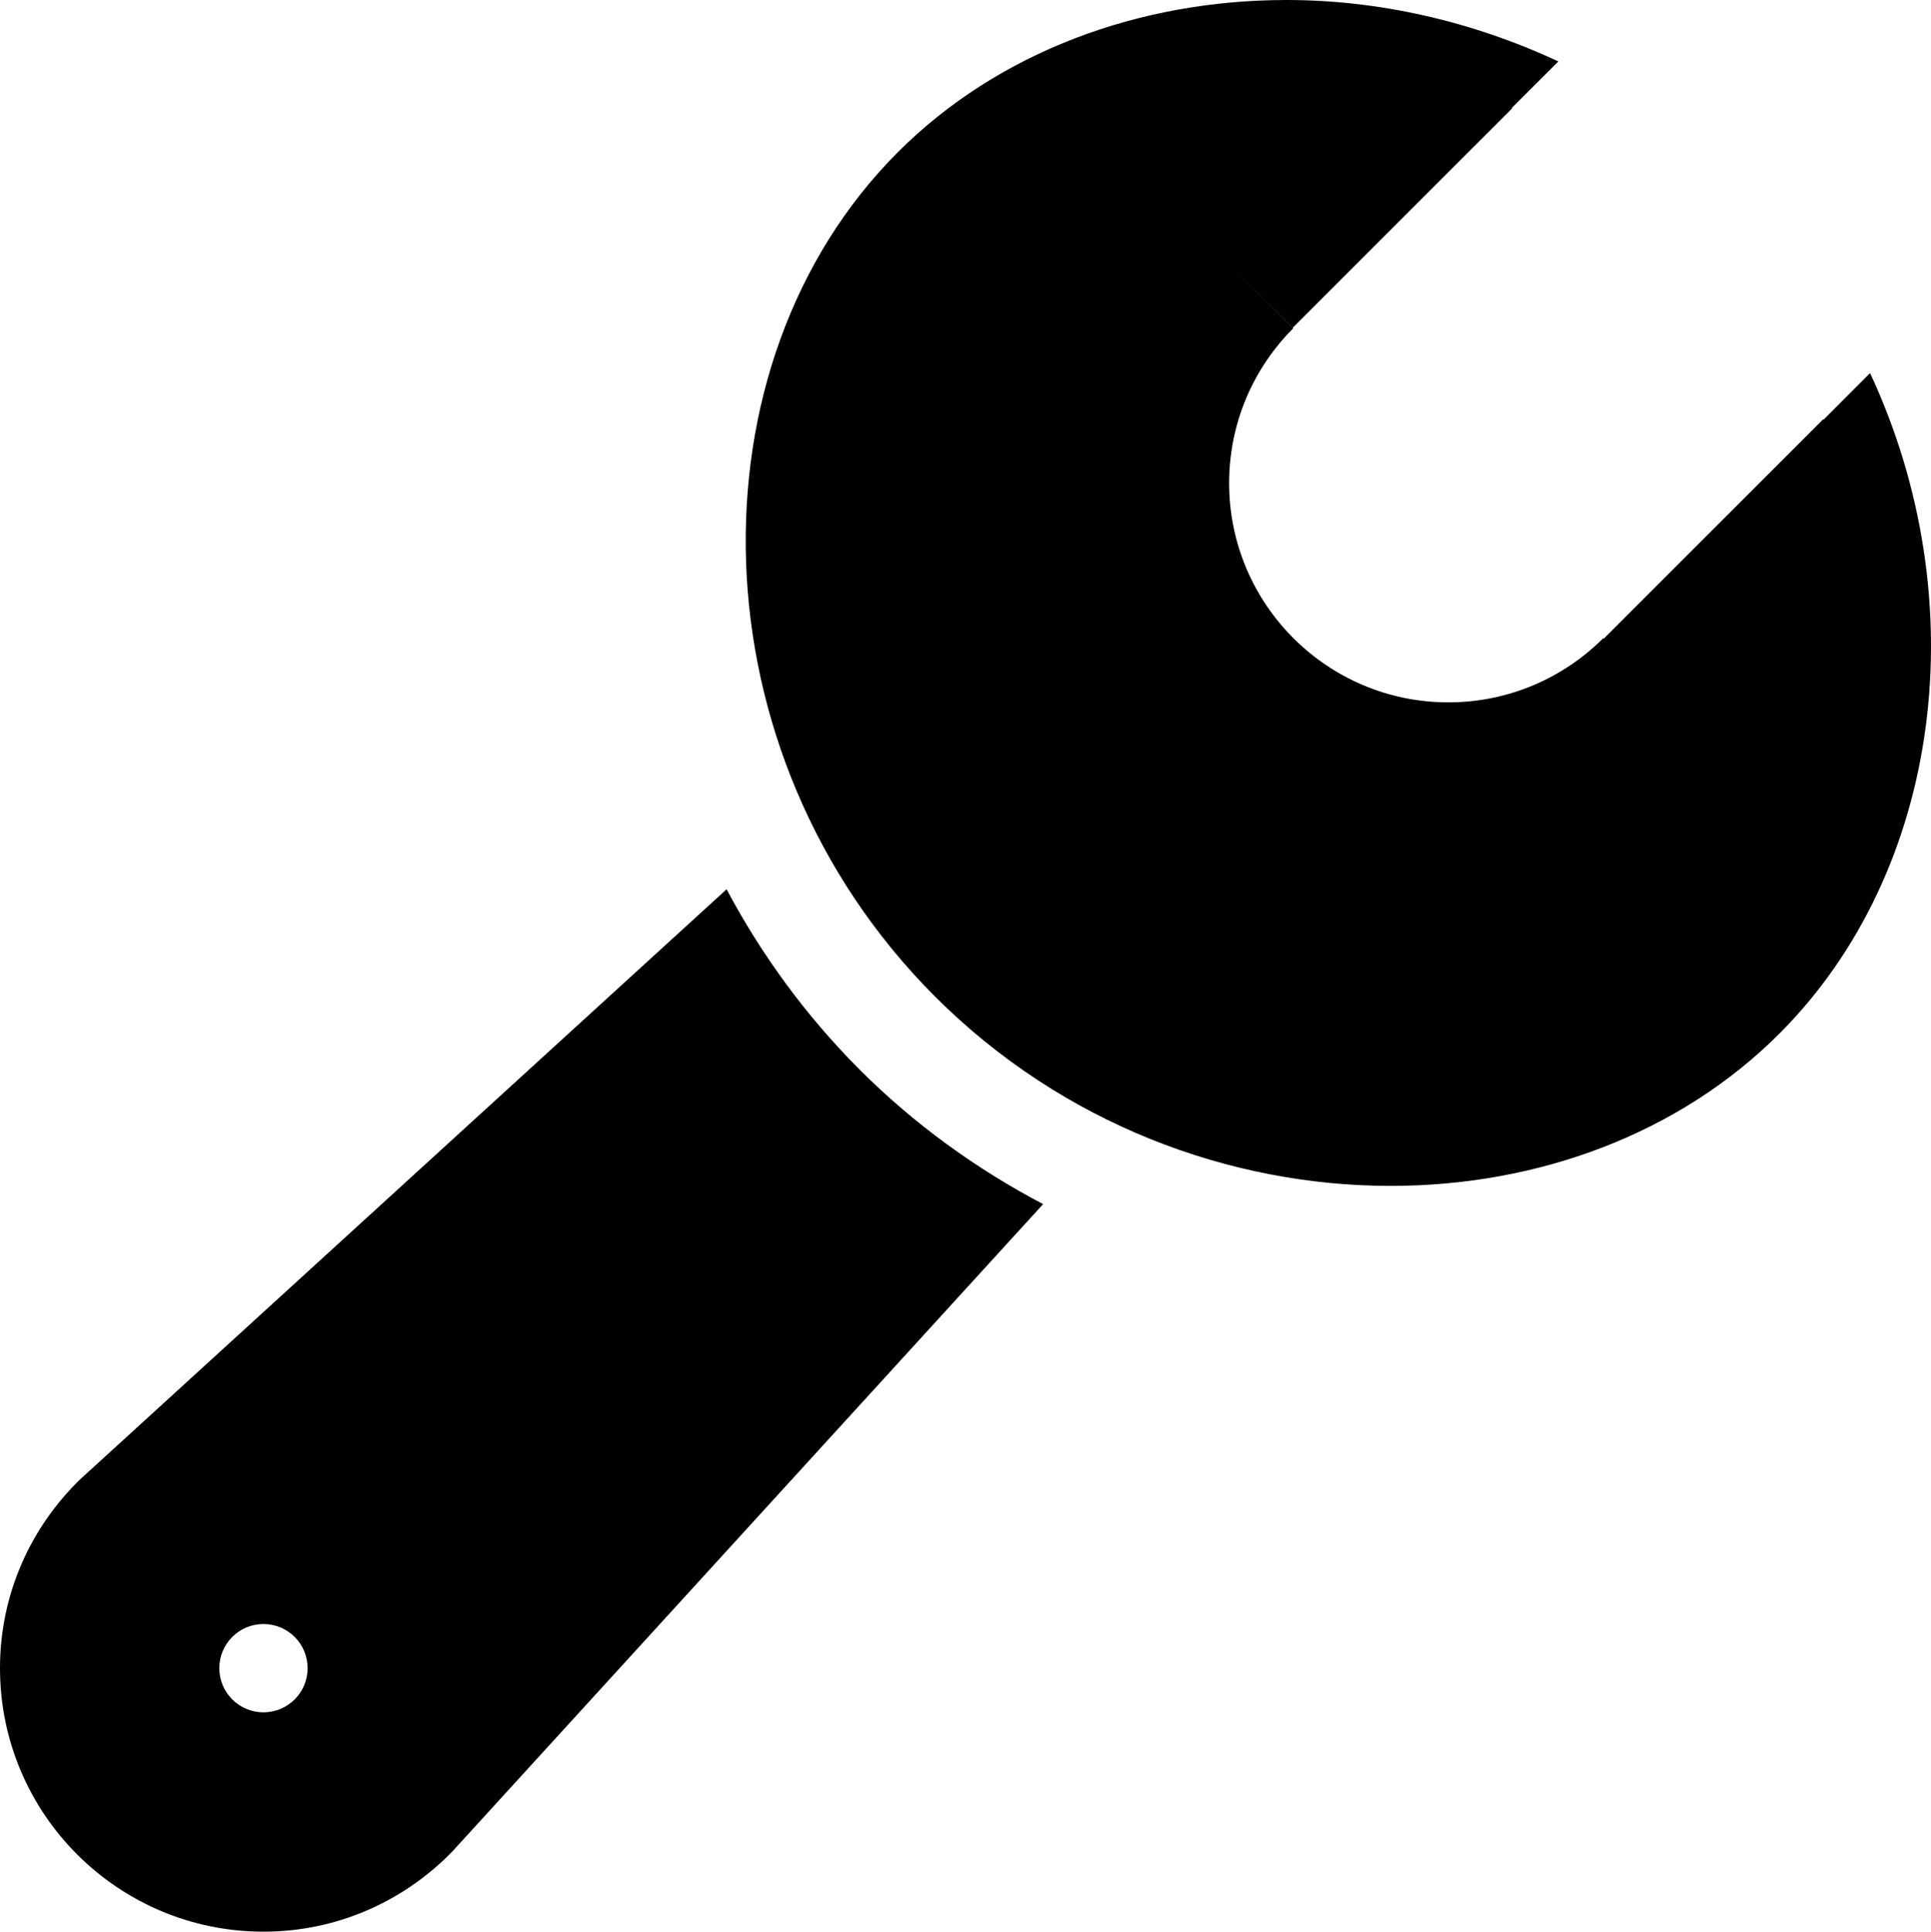 <?xml version="1.0" encoding="iso-8859-1"?>
<!-- Generator: Adobe Illustrator 16.0.4, SVG Export Plug-In . SVG Version: 6.00 Build 0)  -->
<!DOCTYPE svg PUBLIC "-//W3C//DTD SVG 1.1//EN" "http://www.w3.org/Graphics/SVG/1.1/DTD/svg11.dtd">
<svg version="1.1" id="Layer_1" xmlns="http://www.w3.org/2000/svg" xmlns:xlink="http://www.w3.org/1999/xlink" x="0px" y="0px"
	 width="44px" height="44.01px" viewBox="0 0 44 44.01" style="enable-background:new 0 0 44 44.01;" xml:space="preserve">
<g id="_x37_42-wrench-toolbar-selected_x40_2x.png">
	<g>
		<path d="M42.611,8.5l-1.06,1.061l-0.009-0.008l-5,5l0.008,0.008l-0.009-0.008l0,0l-0.011-0.01c-0.903,0.9-2.15,1.459-3.527,1.459
			c-2.759,0-4.995-2.237-4.995-4.996c0-1.377,0.558-2.623,1.459-3.526l-0.012-0.012l-0.008-0.008L28.051,6.06l1.406,1.407l5.001-5
			l-0.009-0.008l1.06-1.059C33.524,0.474,31.398,0,29.315,0c-0.001,0-0.001,0-0.001,0c-3.343,0-6.563,1.175-8.855,3.467
			c-4.807,4.808-4.699,13.691,0.847,19.238c2.901,2.901,6.715,4.314,10.382,4.314c3.343,0,6.563-1.175,8.855-3.467
			C44.265,19.83,45.025,13.669,42.611,8.5z M16.556,20.261L1.827,33.704C0.703,34.795,0,36.316,0,38.006
			c0,3.316,2.688,6.004,6.005,6.004c1.691,0,3.213-0.705,4.305-1.83l13.459-14.746c-1.529-0.802-2.945-1.828-4.179-3.062
			C18.351,23.133,17.343,21.74,16.556,20.261z M6.003,39.013c-0.555,0-1.006-0.45-1.006-1.006s0.451-1.006,1.006-1.006
			c0.556,0,1.006,0.45,1.006,1.006S6.559,39.013,6.003,39.013z"/>
	</g>
</g>
<g>
</g>
<g>
</g>
<g>
</g>
<g>
</g>
<g>
</g>
<g>
</g>
<g>
</g>
<g>
</g>
<g>
</g>
<g>
</g>
<g>
</g>
<g>
</g>
<g>
</g>
<g>
</g>
<g>
</g>
</svg>
